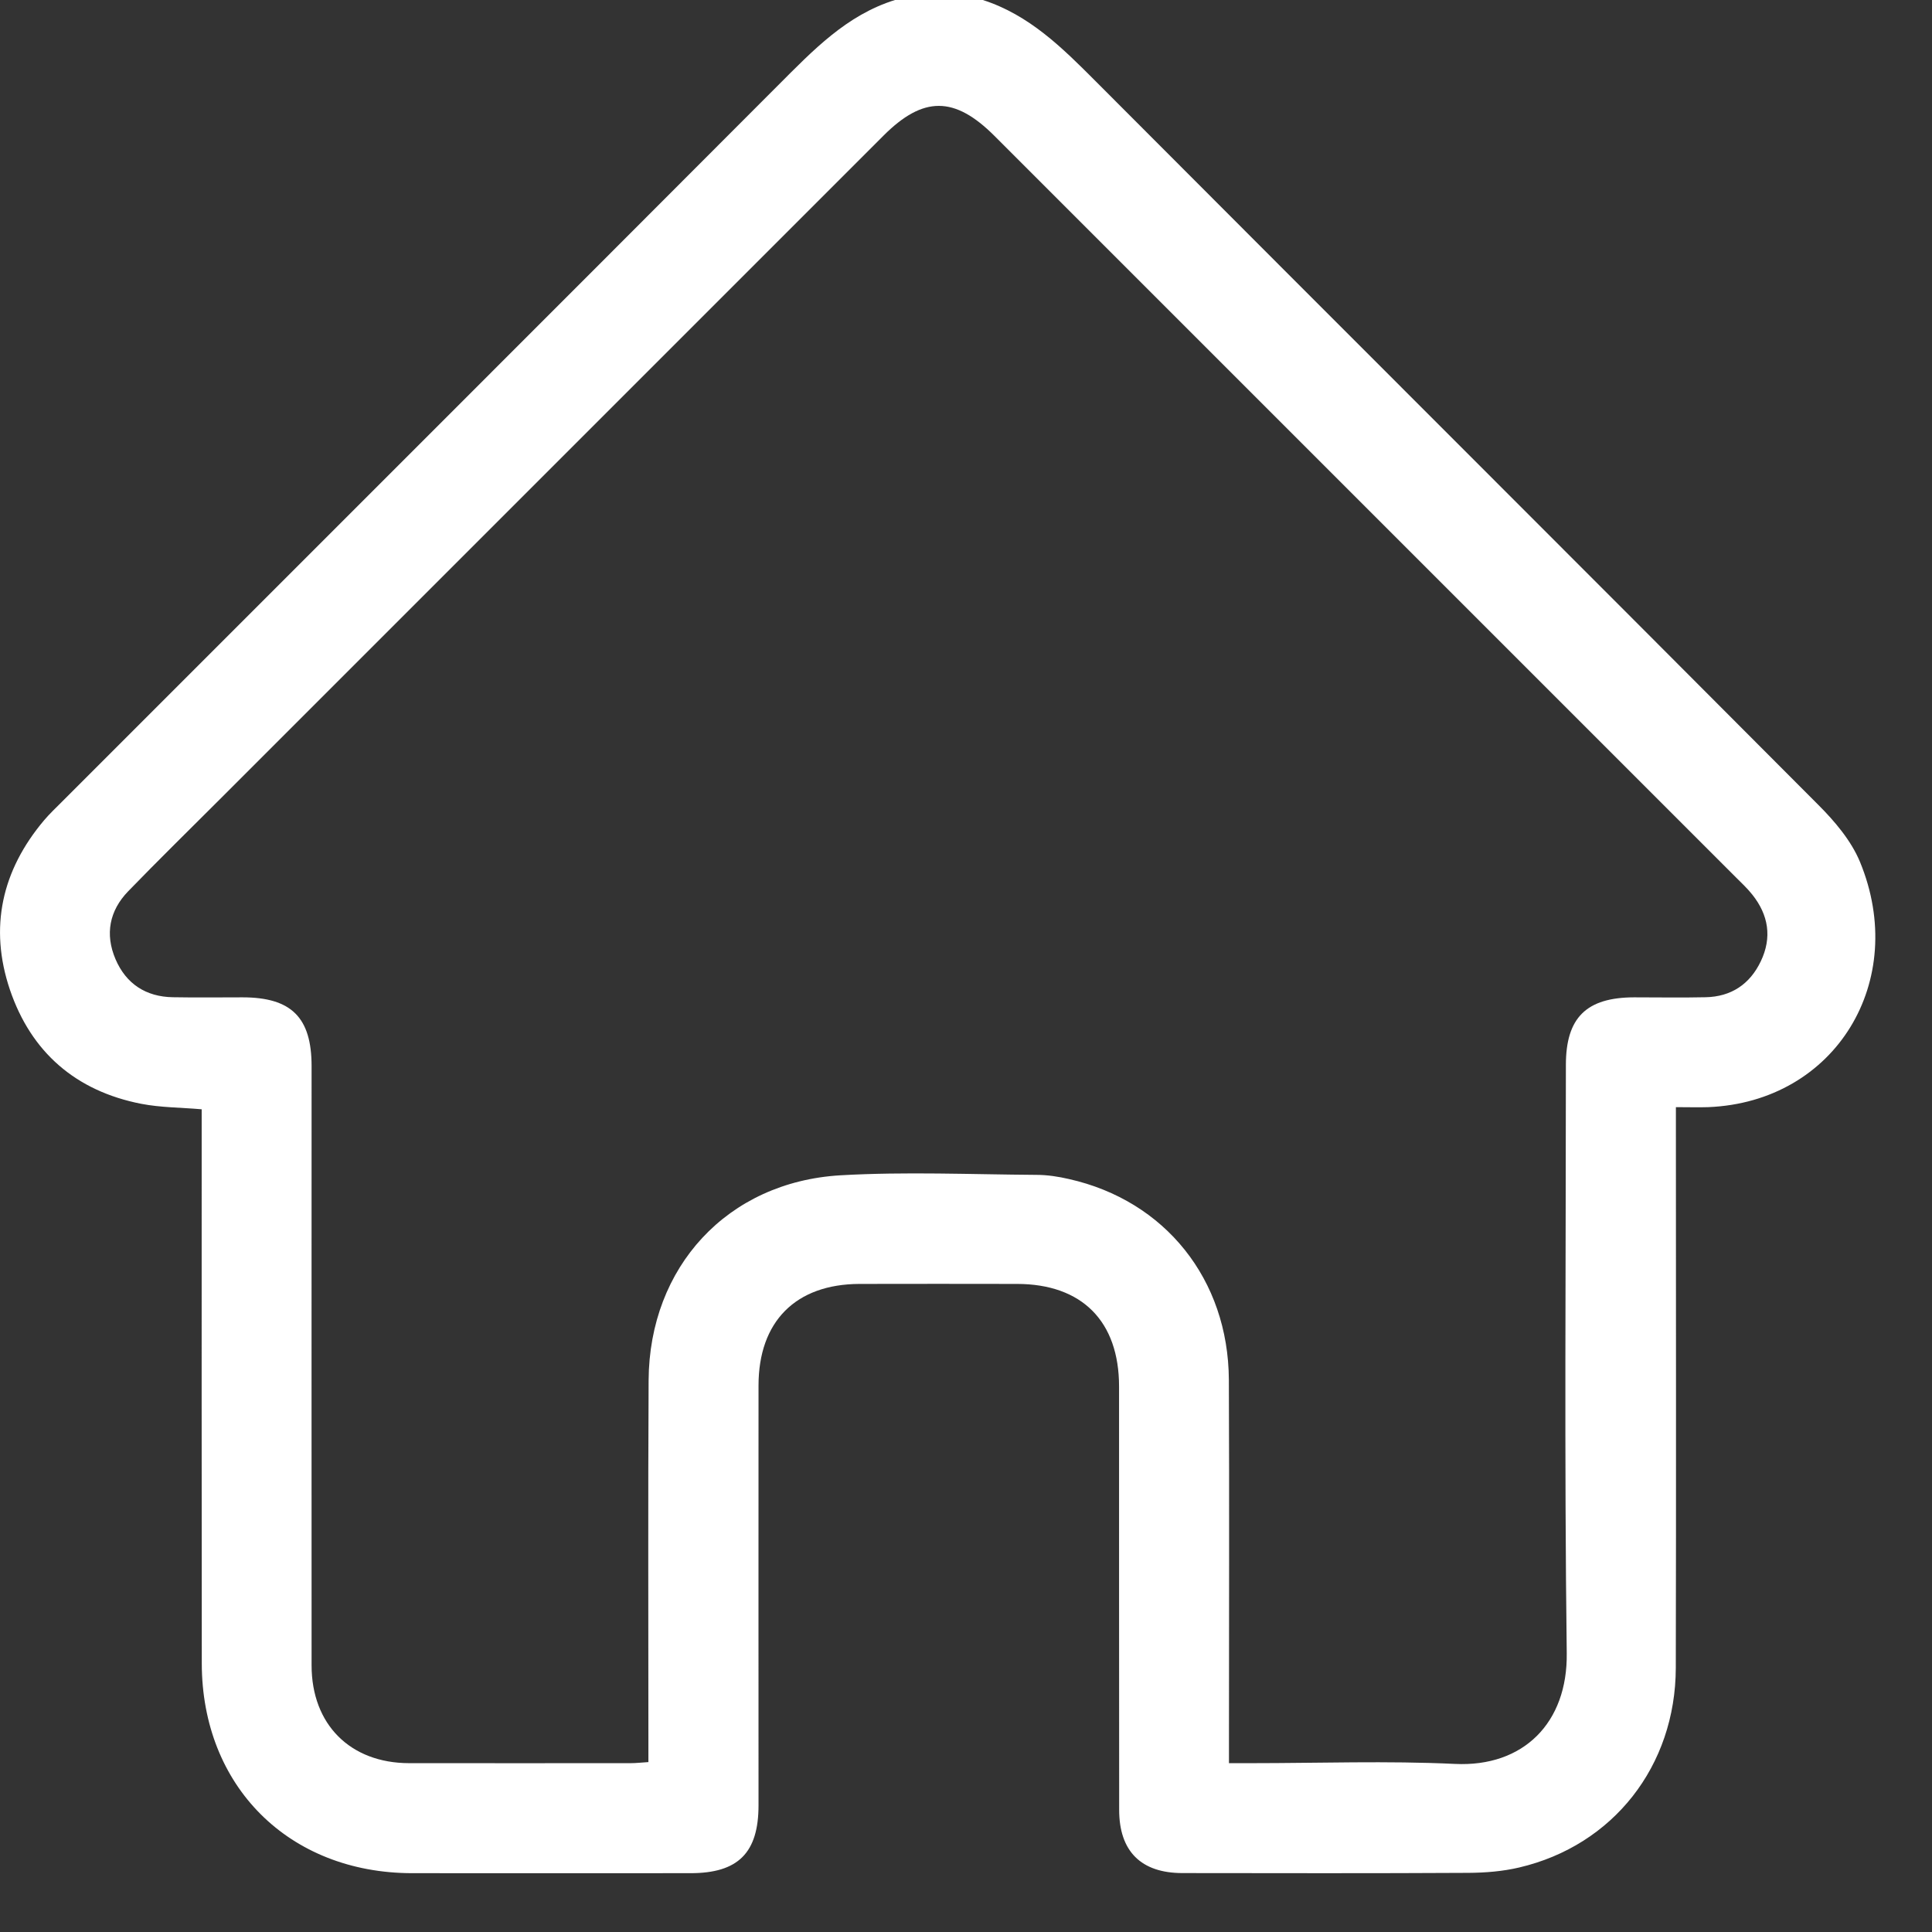 <svg width="18" height="18" viewBox="0 0 18 18" fill="none" xmlns="http://www.w3.org/2000/svg">
<rect x="0" y="0" width="18" height="18" fill="#333333" stroke="none"/>
<path d="M9.157 0C9.589 0.139 9.897 0.445 10.208 0.757C12.45 3.005 14.699 5.248 16.94 7.498C17.094 7.652 17.247 7.832 17.329 8.03C17.786 9.138 17.103 10.267 15.915 10.315C15.825 10.318 15.734 10.315 15.614 10.315C15.614 10.389 15.614 10.454 15.614 10.52C15.614 12.193 15.617 13.866 15.613 15.539C15.611 16.454 15.029 17.194 14.154 17.399C14.001 17.435 13.839 17.448 13.681 17.449C12.793 17.454 11.905 17.452 11.017 17.451C10.631 17.451 10.427 17.248 10.427 16.862C10.425 15.547 10.427 14.233 10.426 12.918C10.426 12.31 10.081 11.963 9.476 11.962C8.987 11.961 8.497 11.961 8.008 11.962C7.413 11.964 7.067 12.312 7.067 12.909C7.066 14.212 7.067 15.516 7.067 16.819C7.067 17.263 6.877 17.452 6.433 17.452C5.568 17.452 4.703 17.453 3.838 17.452C2.692 17.45 1.881 16.643 1.88 15.497C1.878 13.847 1.879 12.196 1.879 10.546C1.879 10.478 1.879 10.411 1.879 10.335C1.684 10.318 1.497 10.319 1.316 10.284C0.707 10.165 0.29 9.804 0.092 9.22C-0.103 8.641 0.017 8.109 0.411 7.642C0.463 7.581 0.521 7.526 0.577 7.47C2.802 5.244 5.029 3.02 7.252 0.792C7.574 0.47 7.886 0.141 8.338 0H9.157L9.157 0ZM11.451 16.427H11.661C12.292 16.427 12.925 16.404 13.555 16.434C14.194 16.465 14.606 16.05 14.597 15.402C14.574 13.576 14.589 11.749 14.589 9.922C14.589 9.481 14.78 9.293 15.225 9.292C15.447 9.292 15.669 9.296 15.891 9.291C16.129 9.286 16.303 9.17 16.405 8.956C16.511 8.734 16.477 8.524 16.325 8.334C16.279 8.276 16.225 8.226 16.172 8.173C13.87 5.871 11.568 3.569 9.266 1.267C8.893 0.894 8.602 0.893 8.231 1.264C6.171 3.324 4.11 5.385 2.049 7.446C1.764 7.731 1.475 8.014 1.194 8.304C1.019 8.485 0.977 8.704 1.076 8.936C1.174 9.165 1.358 9.287 1.611 9.291C1.827 9.295 2.043 9.292 2.259 9.292C2.715 9.292 2.903 9.48 2.903 9.933C2.903 11.794 2.902 13.656 2.903 15.516C2.903 16.066 3.263 16.426 3.811 16.427C4.499 16.428 5.188 16.427 5.877 16.427C5.926 16.427 5.975 16.421 6.041 16.417C6.041 16.341 6.041 16.274 6.041 16.207C6.041 15.091 6.037 13.976 6.043 12.86C6.049 11.804 6.777 11.012 7.83 10.95C8.437 10.915 9.047 10.942 9.656 10.946C9.758 10.946 9.861 10.962 9.96 10.985C10.855 11.186 11.444 11.92 11.449 12.855C11.454 13.971 11.45 15.086 11.45 16.202C11.45 16.269 11.45 16.336 11.45 16.428L11.451 16.427Z" fill="white"/>
</svg>

